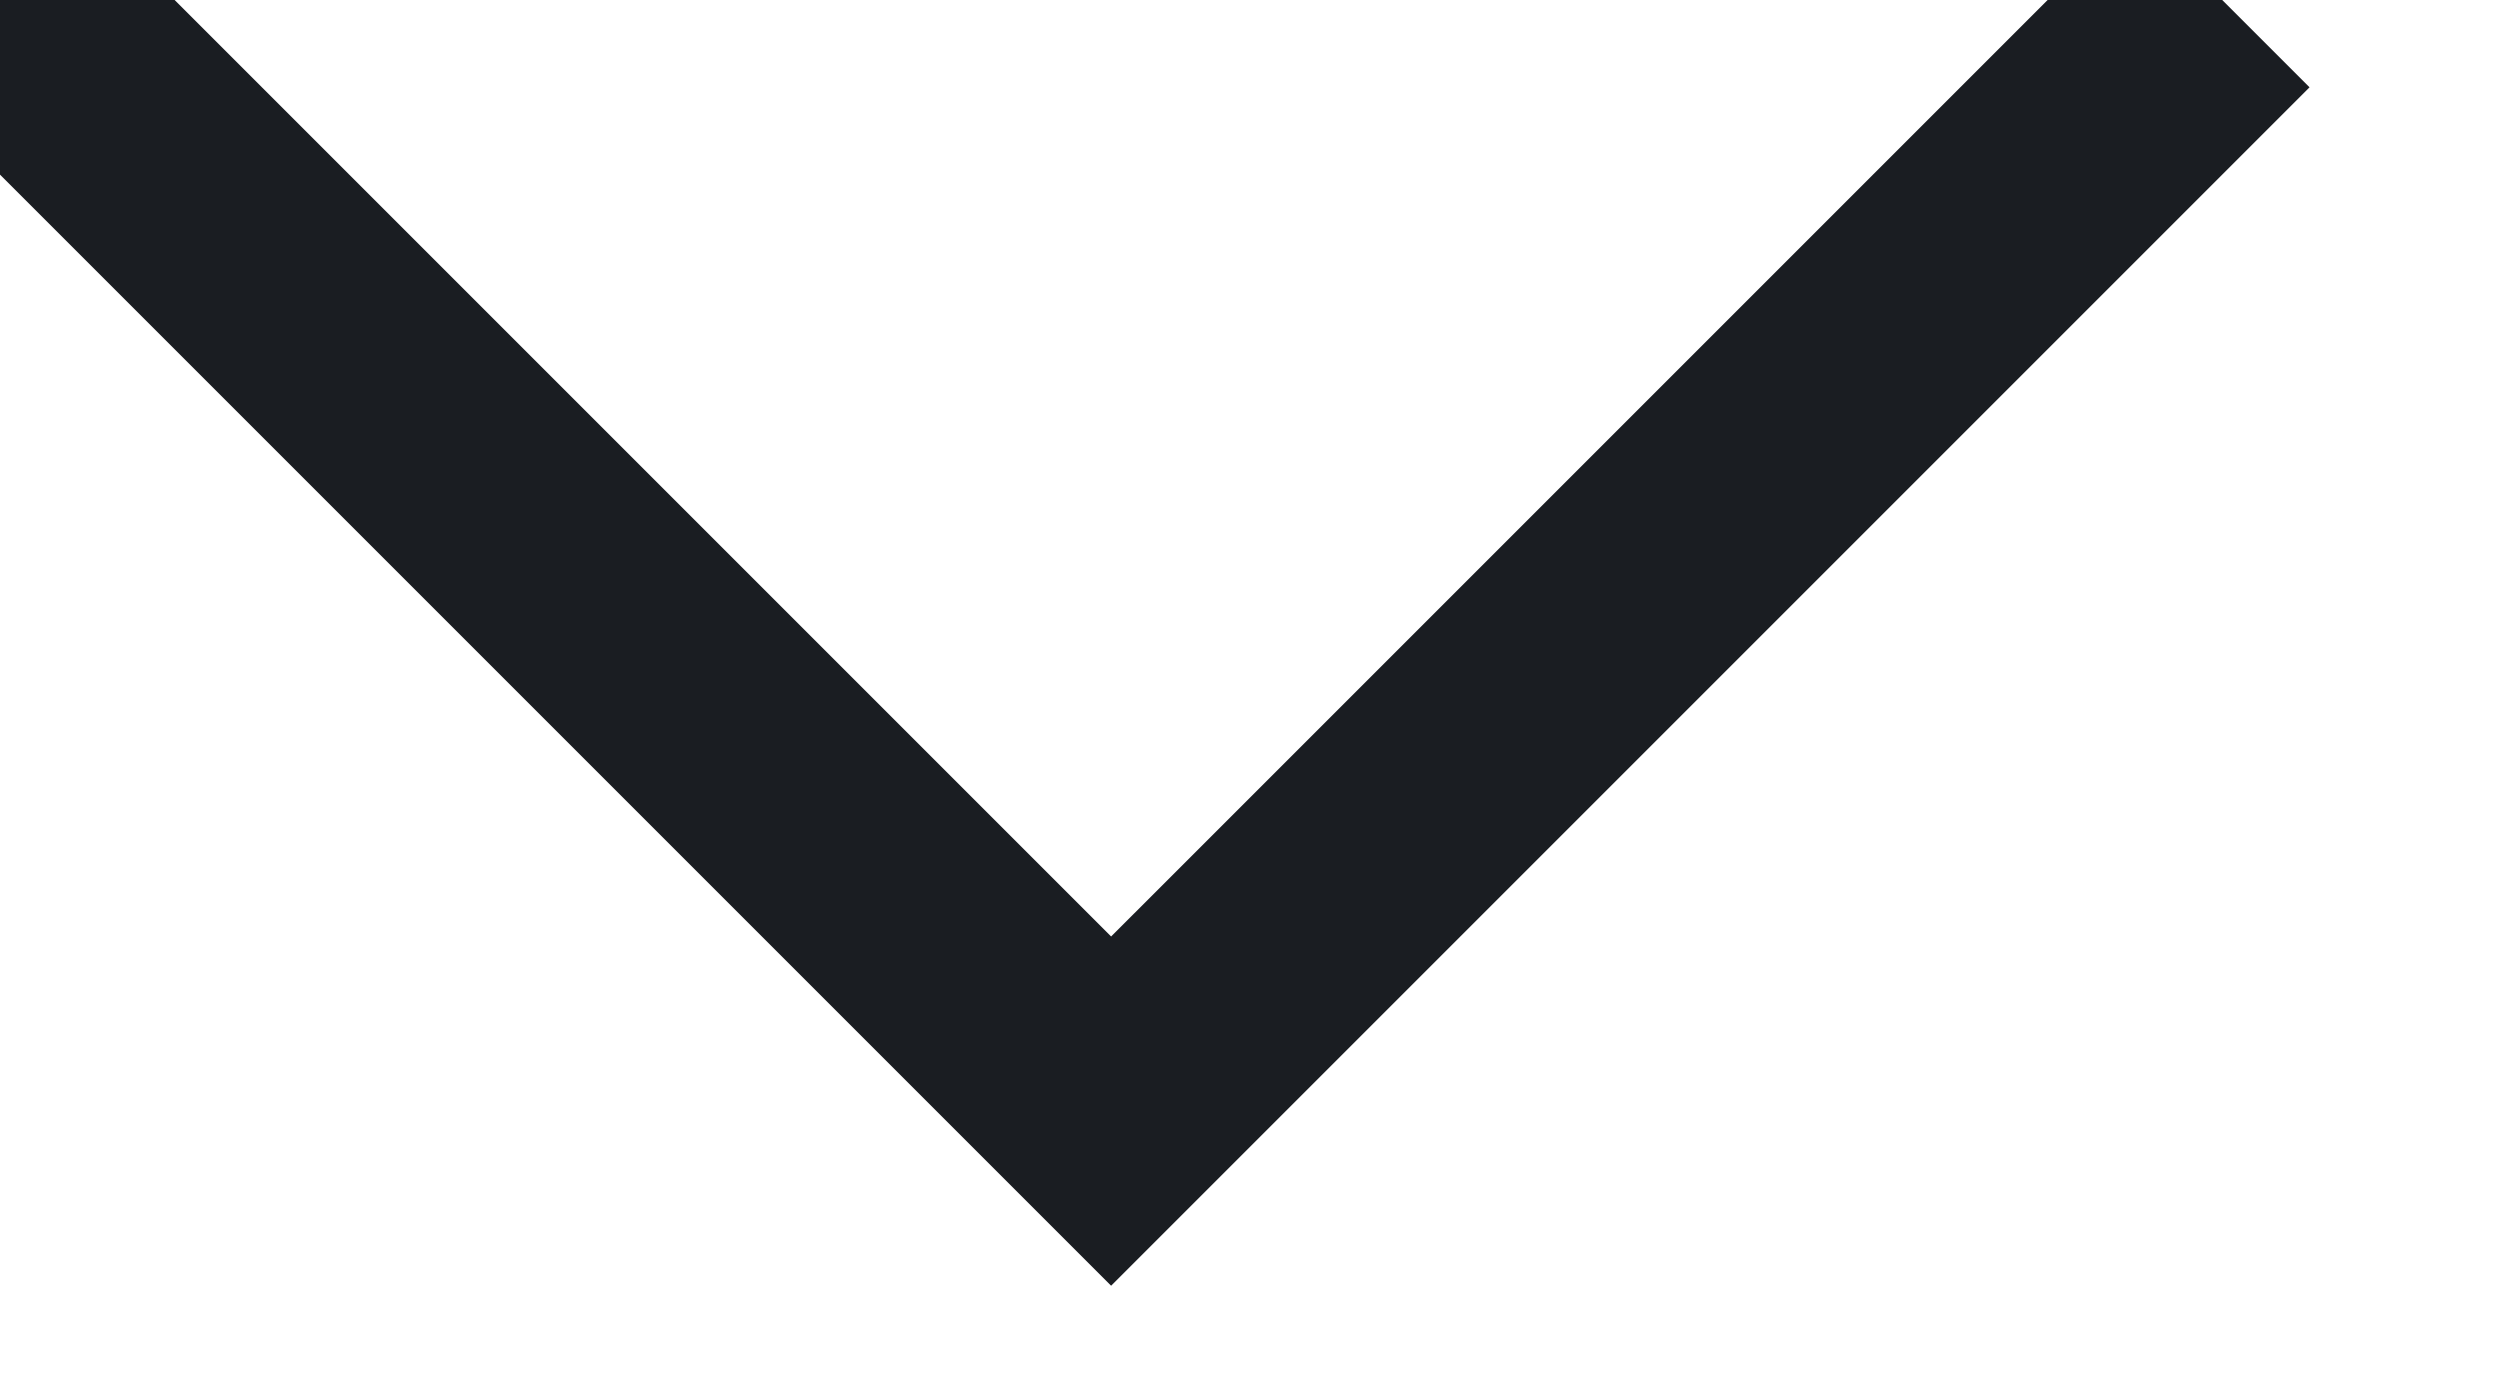 <svg width="9" height="5" viewBox="0 0 9 5" fill="none" xmlns="http://www.w3.org/2000/svg" xmlns:xlink="http://www.w3.org/1999/xlink">
	<desc>
			Created with Pixso.
	</desc>
	<defs/>
	<path id="Vector 6" d="M0 0L4 4L8 0" stroke="#1A1D22" stroke-opacity="1" stroke-width="0.889"/>
</svg>
